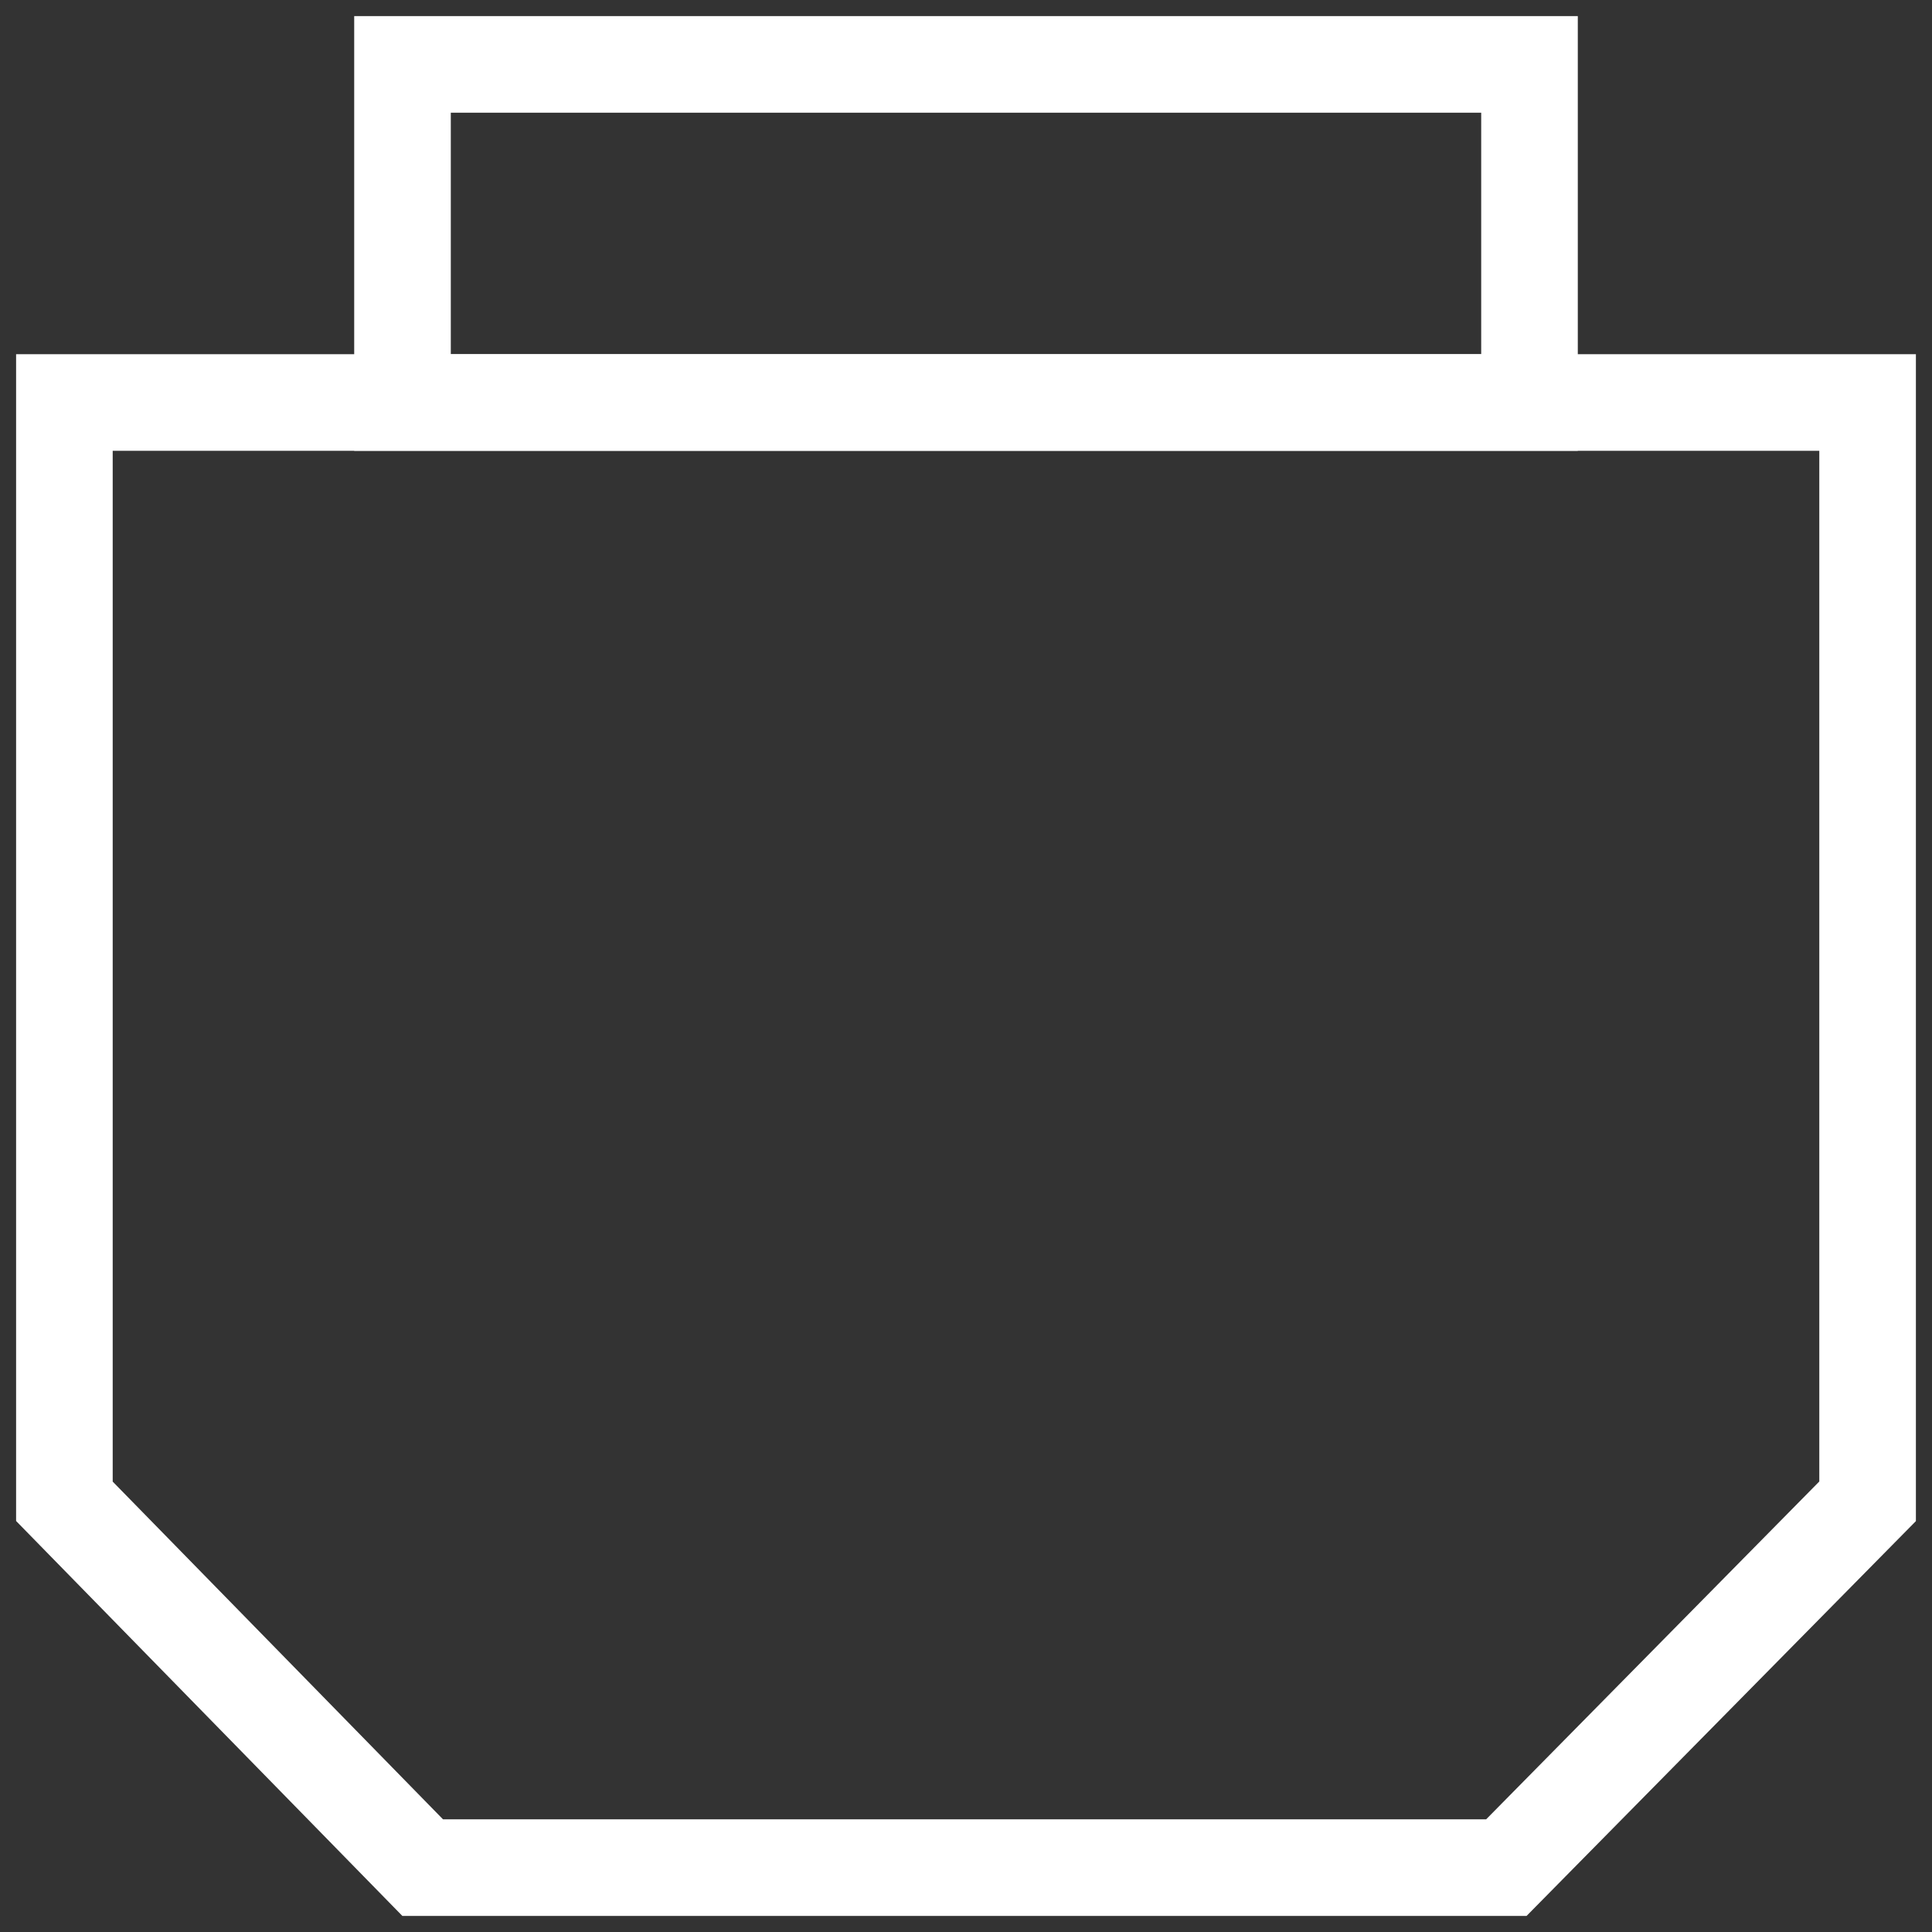 <svg width="30" height="30" viewBox="0 0 30 30" fill="none" xmlns="http://www.w3.org/2000/svg">
<rect x="0" y="0" width="30" height="30" fill="#333333" stroke="none"/>
<g style="mix-blend-mode:difference">
<path d="M29 6.25H1V23.312L6.563 29H23.391L29 23.312V6.25Z" stroke="white" stroke-width="1.5" stroke-miterlimit="10"/>
<path d="M23.75 1H6.25V6.25H23.75V1Z" stroke="white" stroke-width="1.5" stroke-miterlimit="10"/>
</g>
</svg>
